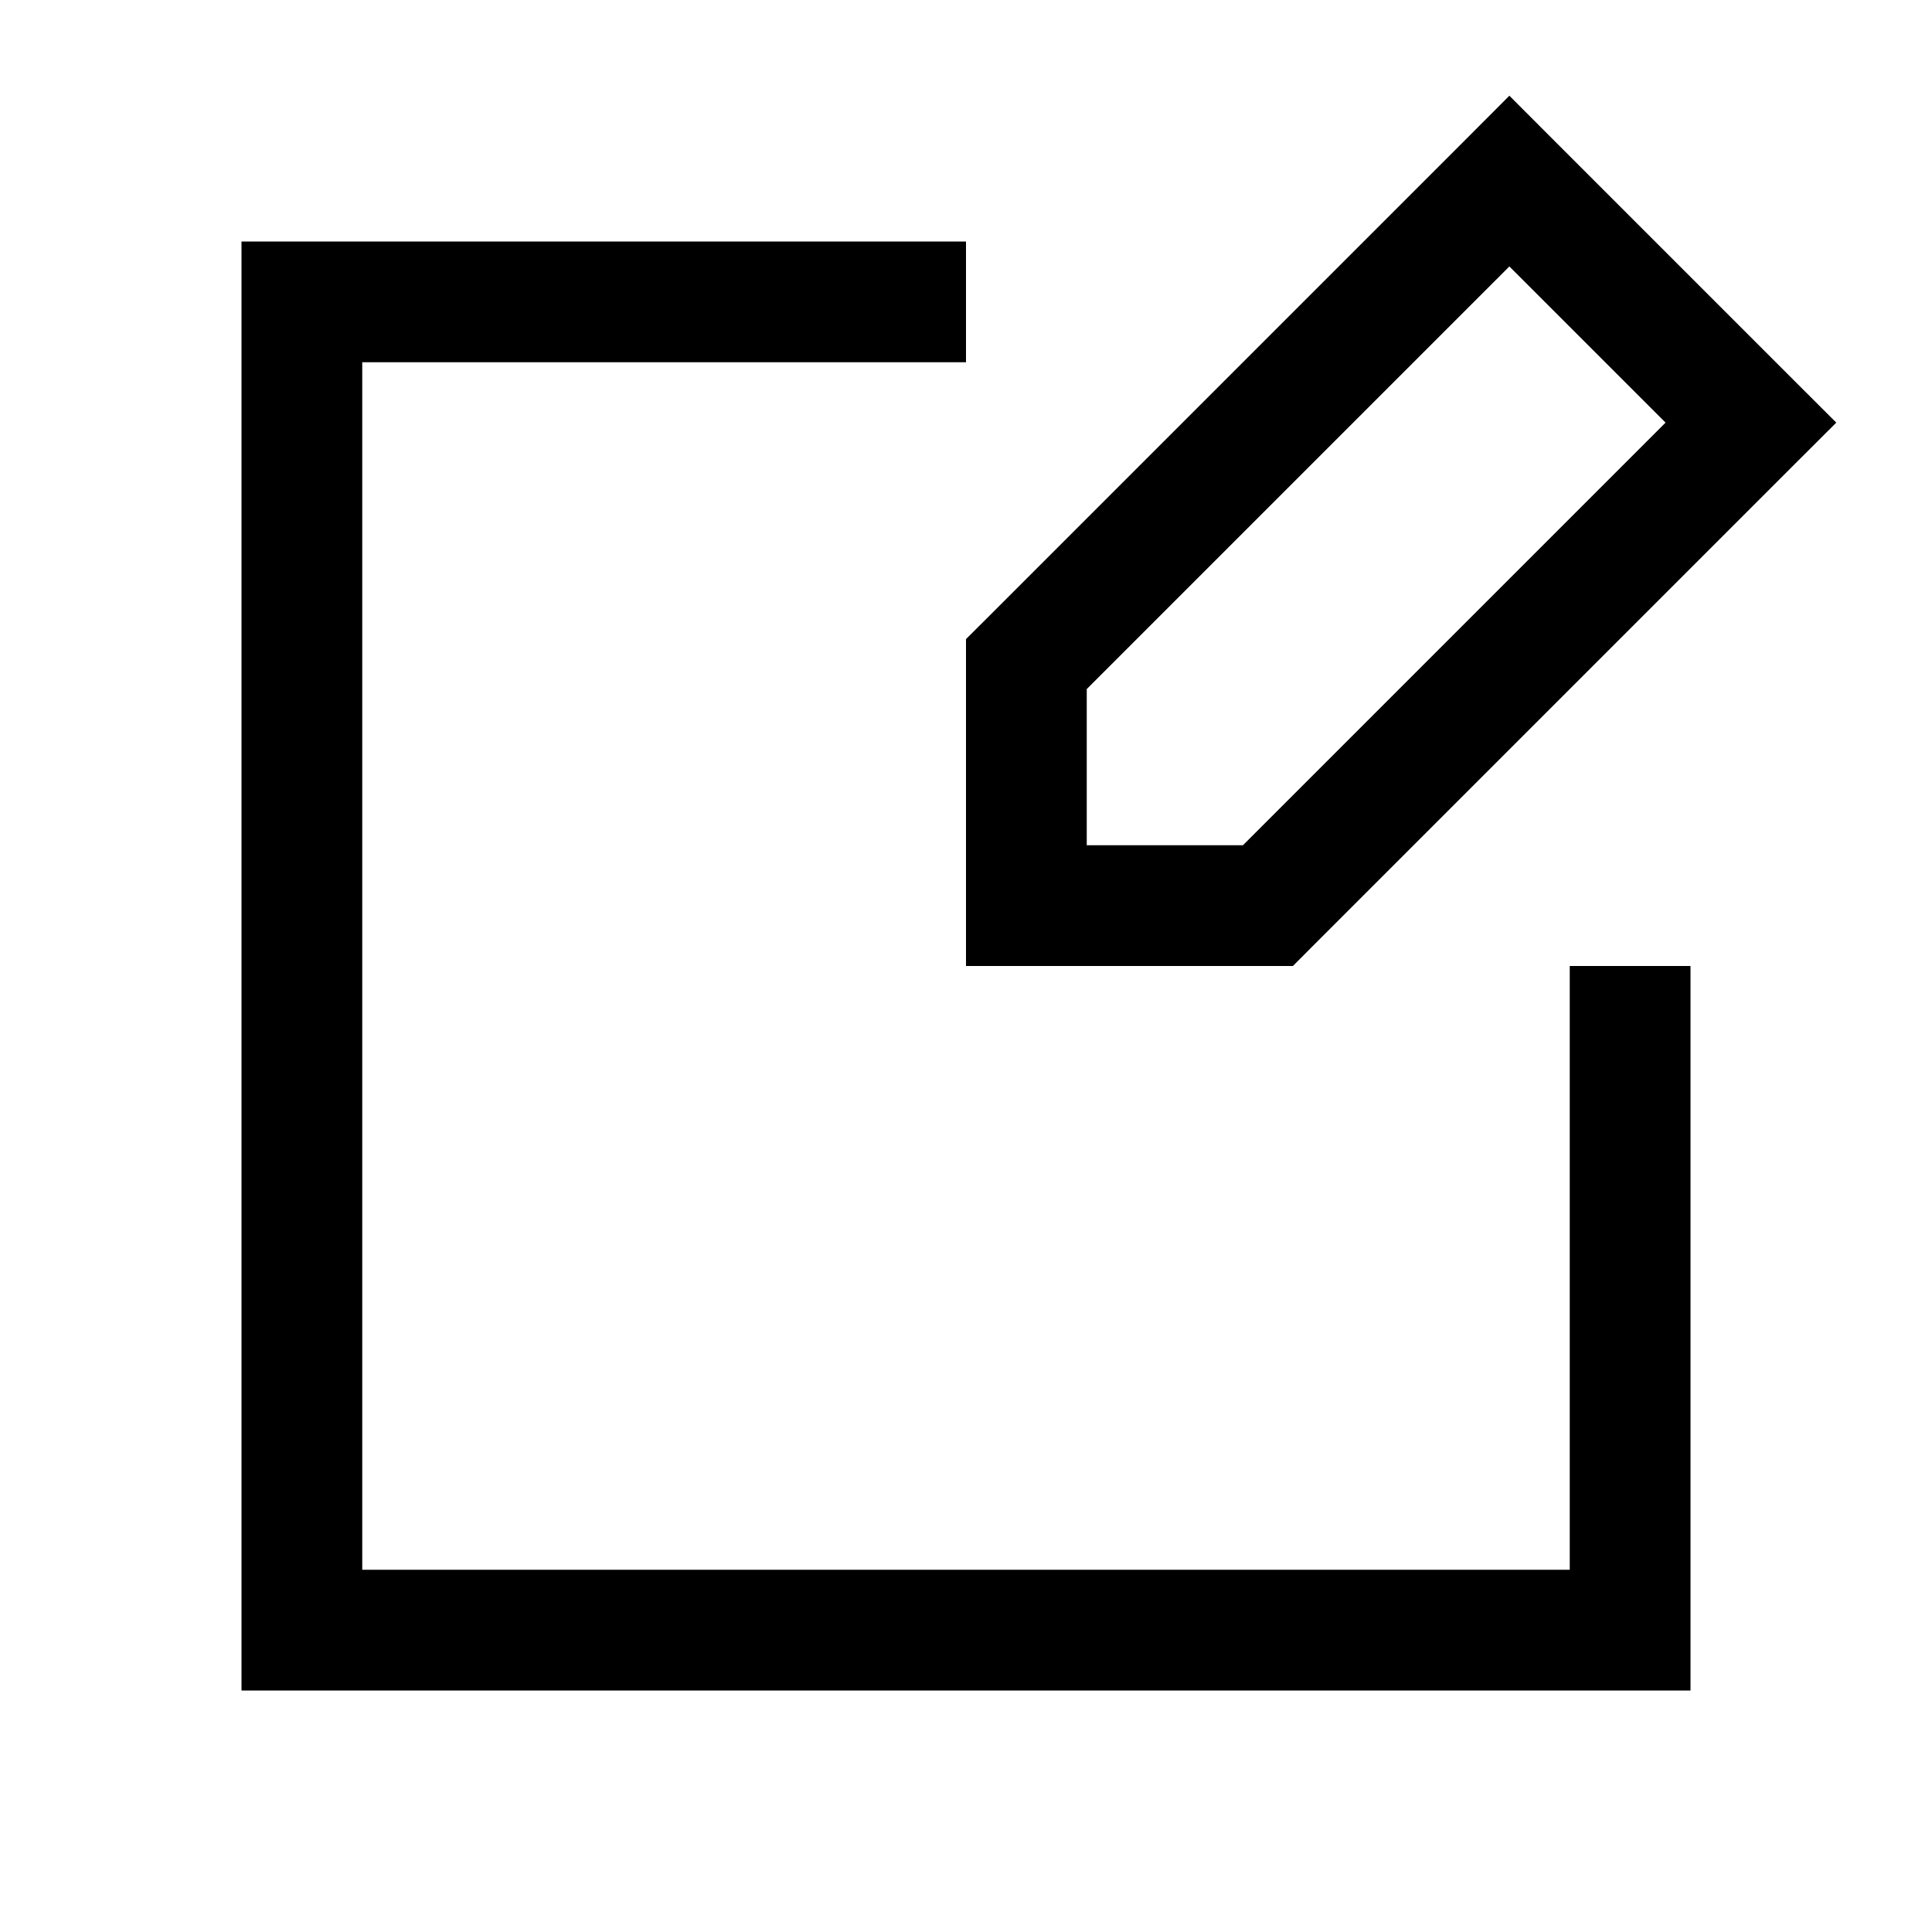 <svg width="24" height="24" viewBox="0 0 24 24" fill="none" xmlns="http://www.w3.org/2000/svg">
<path d="M12.75 8.25L12.22 7.72L12 7.939V8.25H12.75ZM12.75 11.25H12V12H12.75V11.25ZM15.75 11.25V12H16.061L16.28 11.78L15.75 11.25ZM18.75 2.25L19.28 1.72L18.75 1.189L18.22 1.72L18.75 2.25ZM21.75 5.25L22.28 5.78L22.811 5.25L22.28 4.72L21.75 5.25ZM20.25 20.25V21H21V20.25H20.25ZM3.75 20.25H3V21H3.75V20.25ZM3.75 3.75V3H3V3.75H3.75ZM11.25 4.5H12V3H11.25V4.5ZM21 12.75V12H19.5V12.75H21ZM12 8.25V11.25H13.5V8.25H12ZM12.75 12H15.75V10.5H12.75V12ZM13.28 8.78L19.28 2.78L18.22 1.72L12.22 7.72L13.28 8.78ZM18.22 2.78L21.22 5.78L22.28 4.72L19.28 1.72L18.22 2.78ZM21.22 4.72L15.22 10.72L16.28 11.78L22.28 5.78L21.22 4.72ZM20.25 19.5H3.75V21H20.25V19.5ZM4.5 20.25V3.75H3V20.25H4.5ZM3.75 4.5H11.25V3H3.75V4.5ZM19.5 12.75V20.25H21V12.75H19.5Z" fill="black"/>
</svg>
